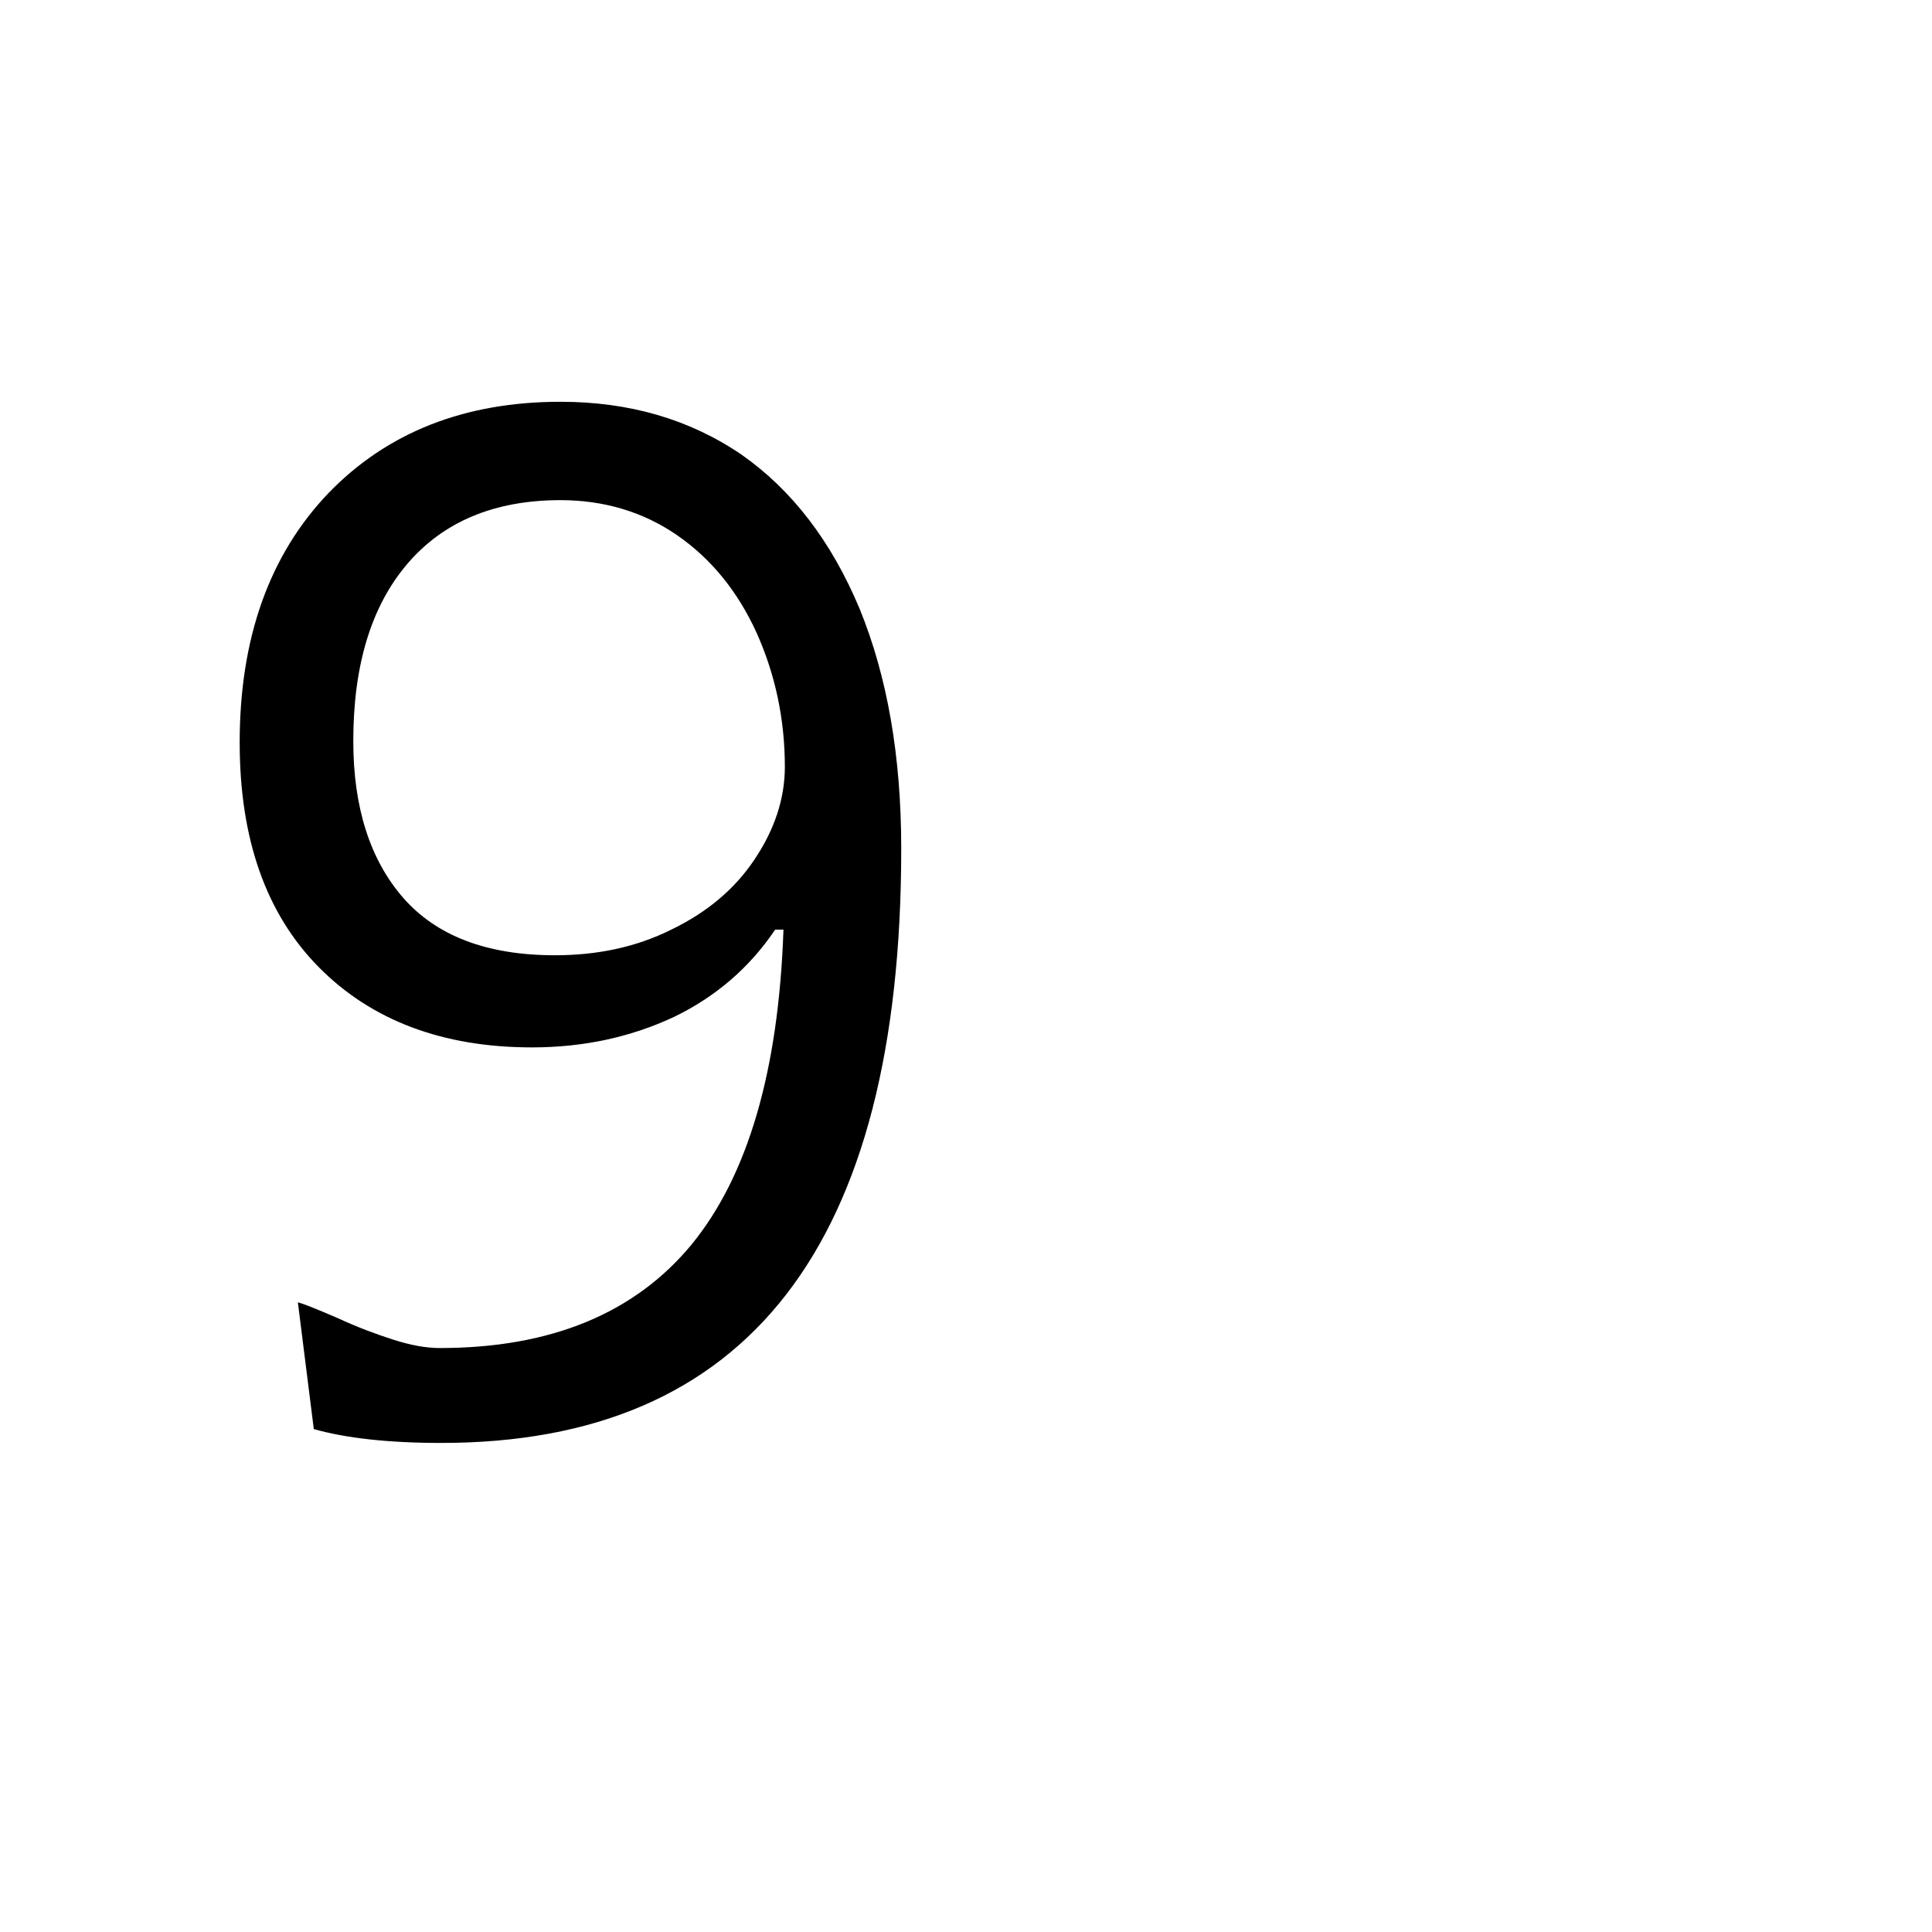 <svg version="1.1" xmlns="http://www.w3.org/2000/svg" xmlns:xlink="http://www.w3.org/1999/xlink" width="2789" height="2789" viewBox="0,0,2789,2789"><g transform="translate(0,600)"><path d="M1301,625 C1301,625,1301,625,1301,625 C1301,1197,1080,1483,637,1483 C637,1483,637,1483,637,1483 C560,1483,499,1476,453,1463 C453,1463,453,1463,453,1463 C453,1463,430,1280,430,1280 C441,1283,460,1291,488,1303 C516,1316,543,1326,568,1334 C593,1342,615,1346,635,1346 C635,1346,635,1346,635,1346 C795,1346,916,1296,998,1197 C998,1197,998,1197,998,1197 C1080,1097,1124,945,1131,742 C1131,742,1131,742,1131,742 C1131,742,1119,742,1119,742 C1082,797,1033,839,973,868 C973,868,973,868,973,868 C911,897,843,912,768,912 C768,912,768,912,768,912 C639,912,536,873,460,796 C460,796,460,796,460,796 C384,719,346,611,346,472 C346,472,346,472,346,472 C346,321,389,201,474,112 C474,112,474,112,474,112 C559,24,671,-20,809,-20 C809,-20,809,-20,809,-20 C908,-20,995,5,1070,56 C1070,56,1070,56,1070,56 C1143,107,1200,181,1241,279 C1241,279,1241,279,1241,279 C1281,377,1301,492,1301,625Z M809,122 C809,122,809,122,809,122 C714,122,640,153,588,214 C588,214,588,214,588,214 C536,275,510,360,510,470 C510,470,510,470,510,470 C510,565,534,641,582,696 C630,751,703,779,801,779 C801,779,801,779,801,779 C863,779,919,767,969,742 C969,742,969,742,969,742 C1021,717,1061,683,1089,641 C1089,641,1089,641,1089,641 C1118,598,1133,553,1133,507 C1133,507,1133,507,1133,507 C1133,438,1119,373,1092,313 C1092,313,1092,313,1092,313 C1065,254,1027,207,978,173 C978,173,978,173,978,173 C929,139,872,122,809,122Z"/></g></svg>